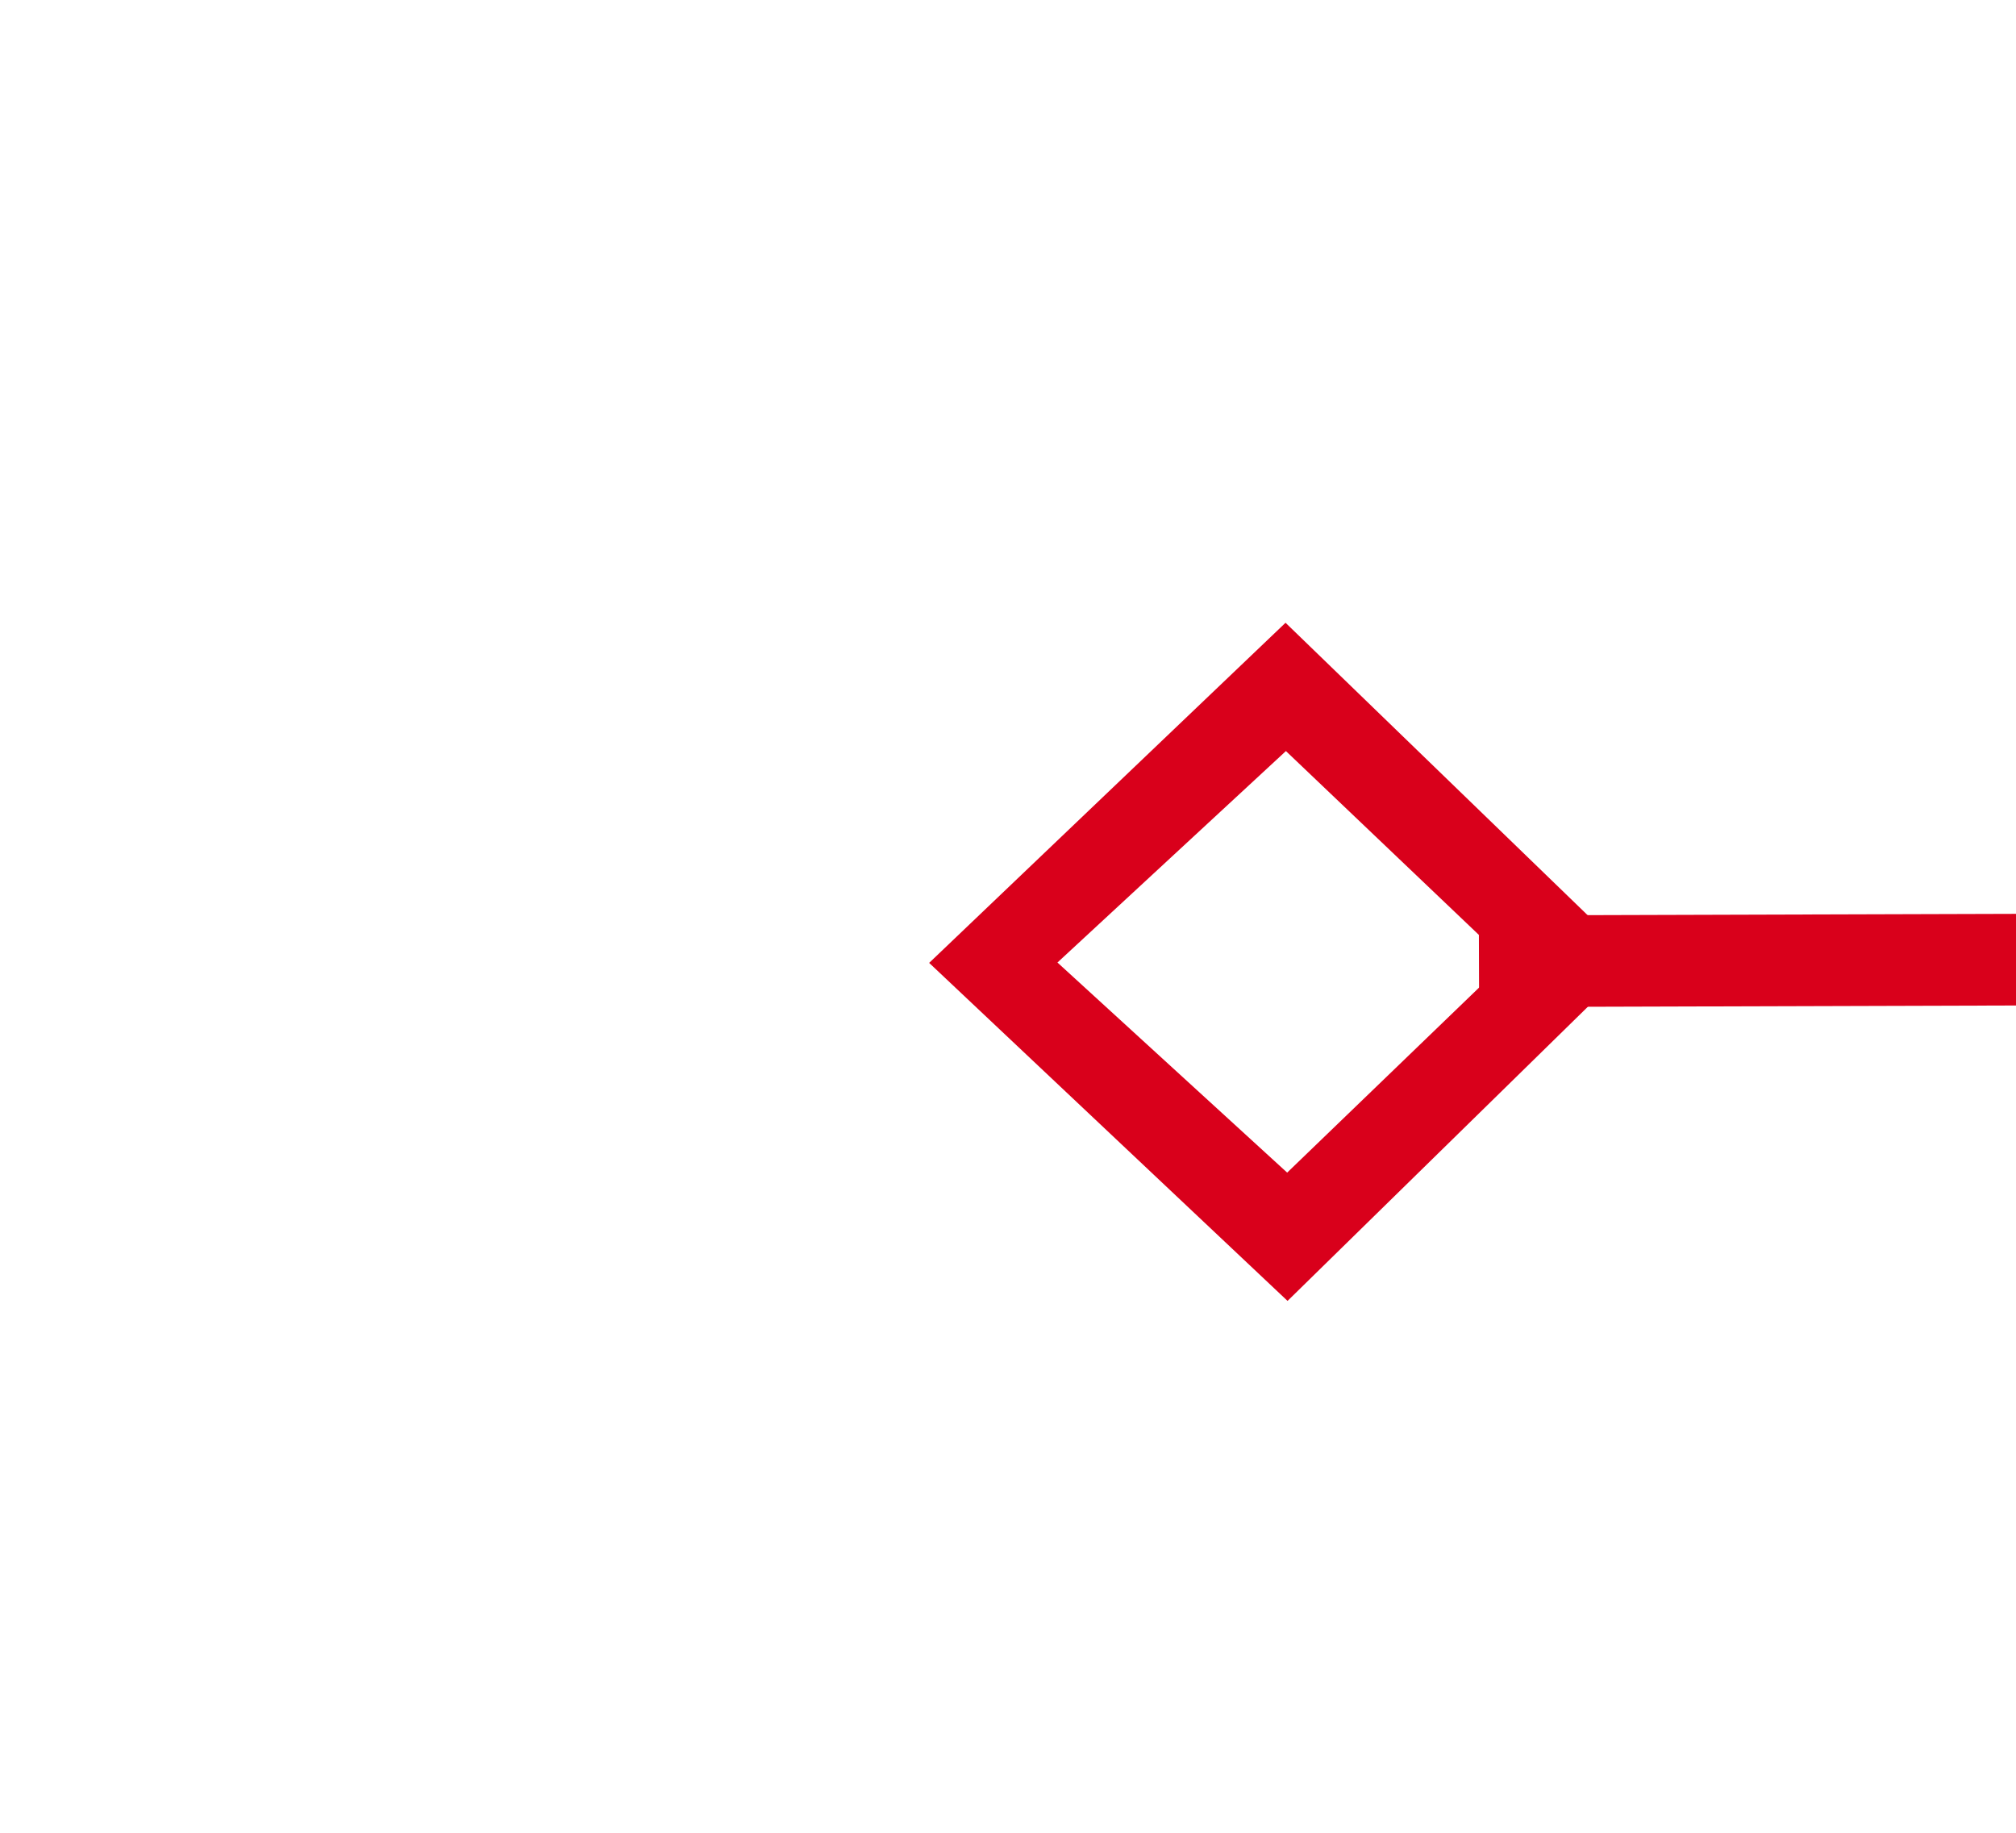﻿<?xml version="1.0" encoding="utf-8"?>
<svg version="1.1" xmlns:xlink="http://www.w3.org/1999/xlink" width="22px" height="20px" preserveAspectRatio="xMinYMid meet" viewBox="1546 1715  22 18" xmlns="http://www.w3.org/2000/svg">
  <g transform="matrix(-0.156 -0.988 0.988 -0.156 97.794 3531.524 )">
    <path d="M 1334.9 1912.8  L 1331 1916.5  L 1334.9 1920.2  L 1338.7 1916.5  L 1334.9 1912.8  Z M 1334.9 1918.8  L 1332.4 1916.5  L 1334.9 1914.2  L 1337.3 1916.5  L 1334.9 1918.8  Z M 1719.1 1920.2  L 1723 1916.5  L 1719.1 1912.8  L 1715.3 1916.5  L 1719.1 1920.2  Z M 1719.1 1914.2  L 1721.6 1916.5  L 1719.1 1918.8  L 1716.7 1916.5  L 1719.1 1914.2  Z " fill-rule="nonzero" fill="#d9001b" stroke="none" transform="matrix(-0.153 0.988 -0.988 -0.153 3654.228 700.11 )" />
    <path d="M 1337 1916.5  L 1717 1916.5  " stroke-width="1" stroke="#d9001b" fill="none" transform="matrix(-0.153 0.988 -0.988 -0.153 3654.228 700.11 )" />
  </g>
</svg>